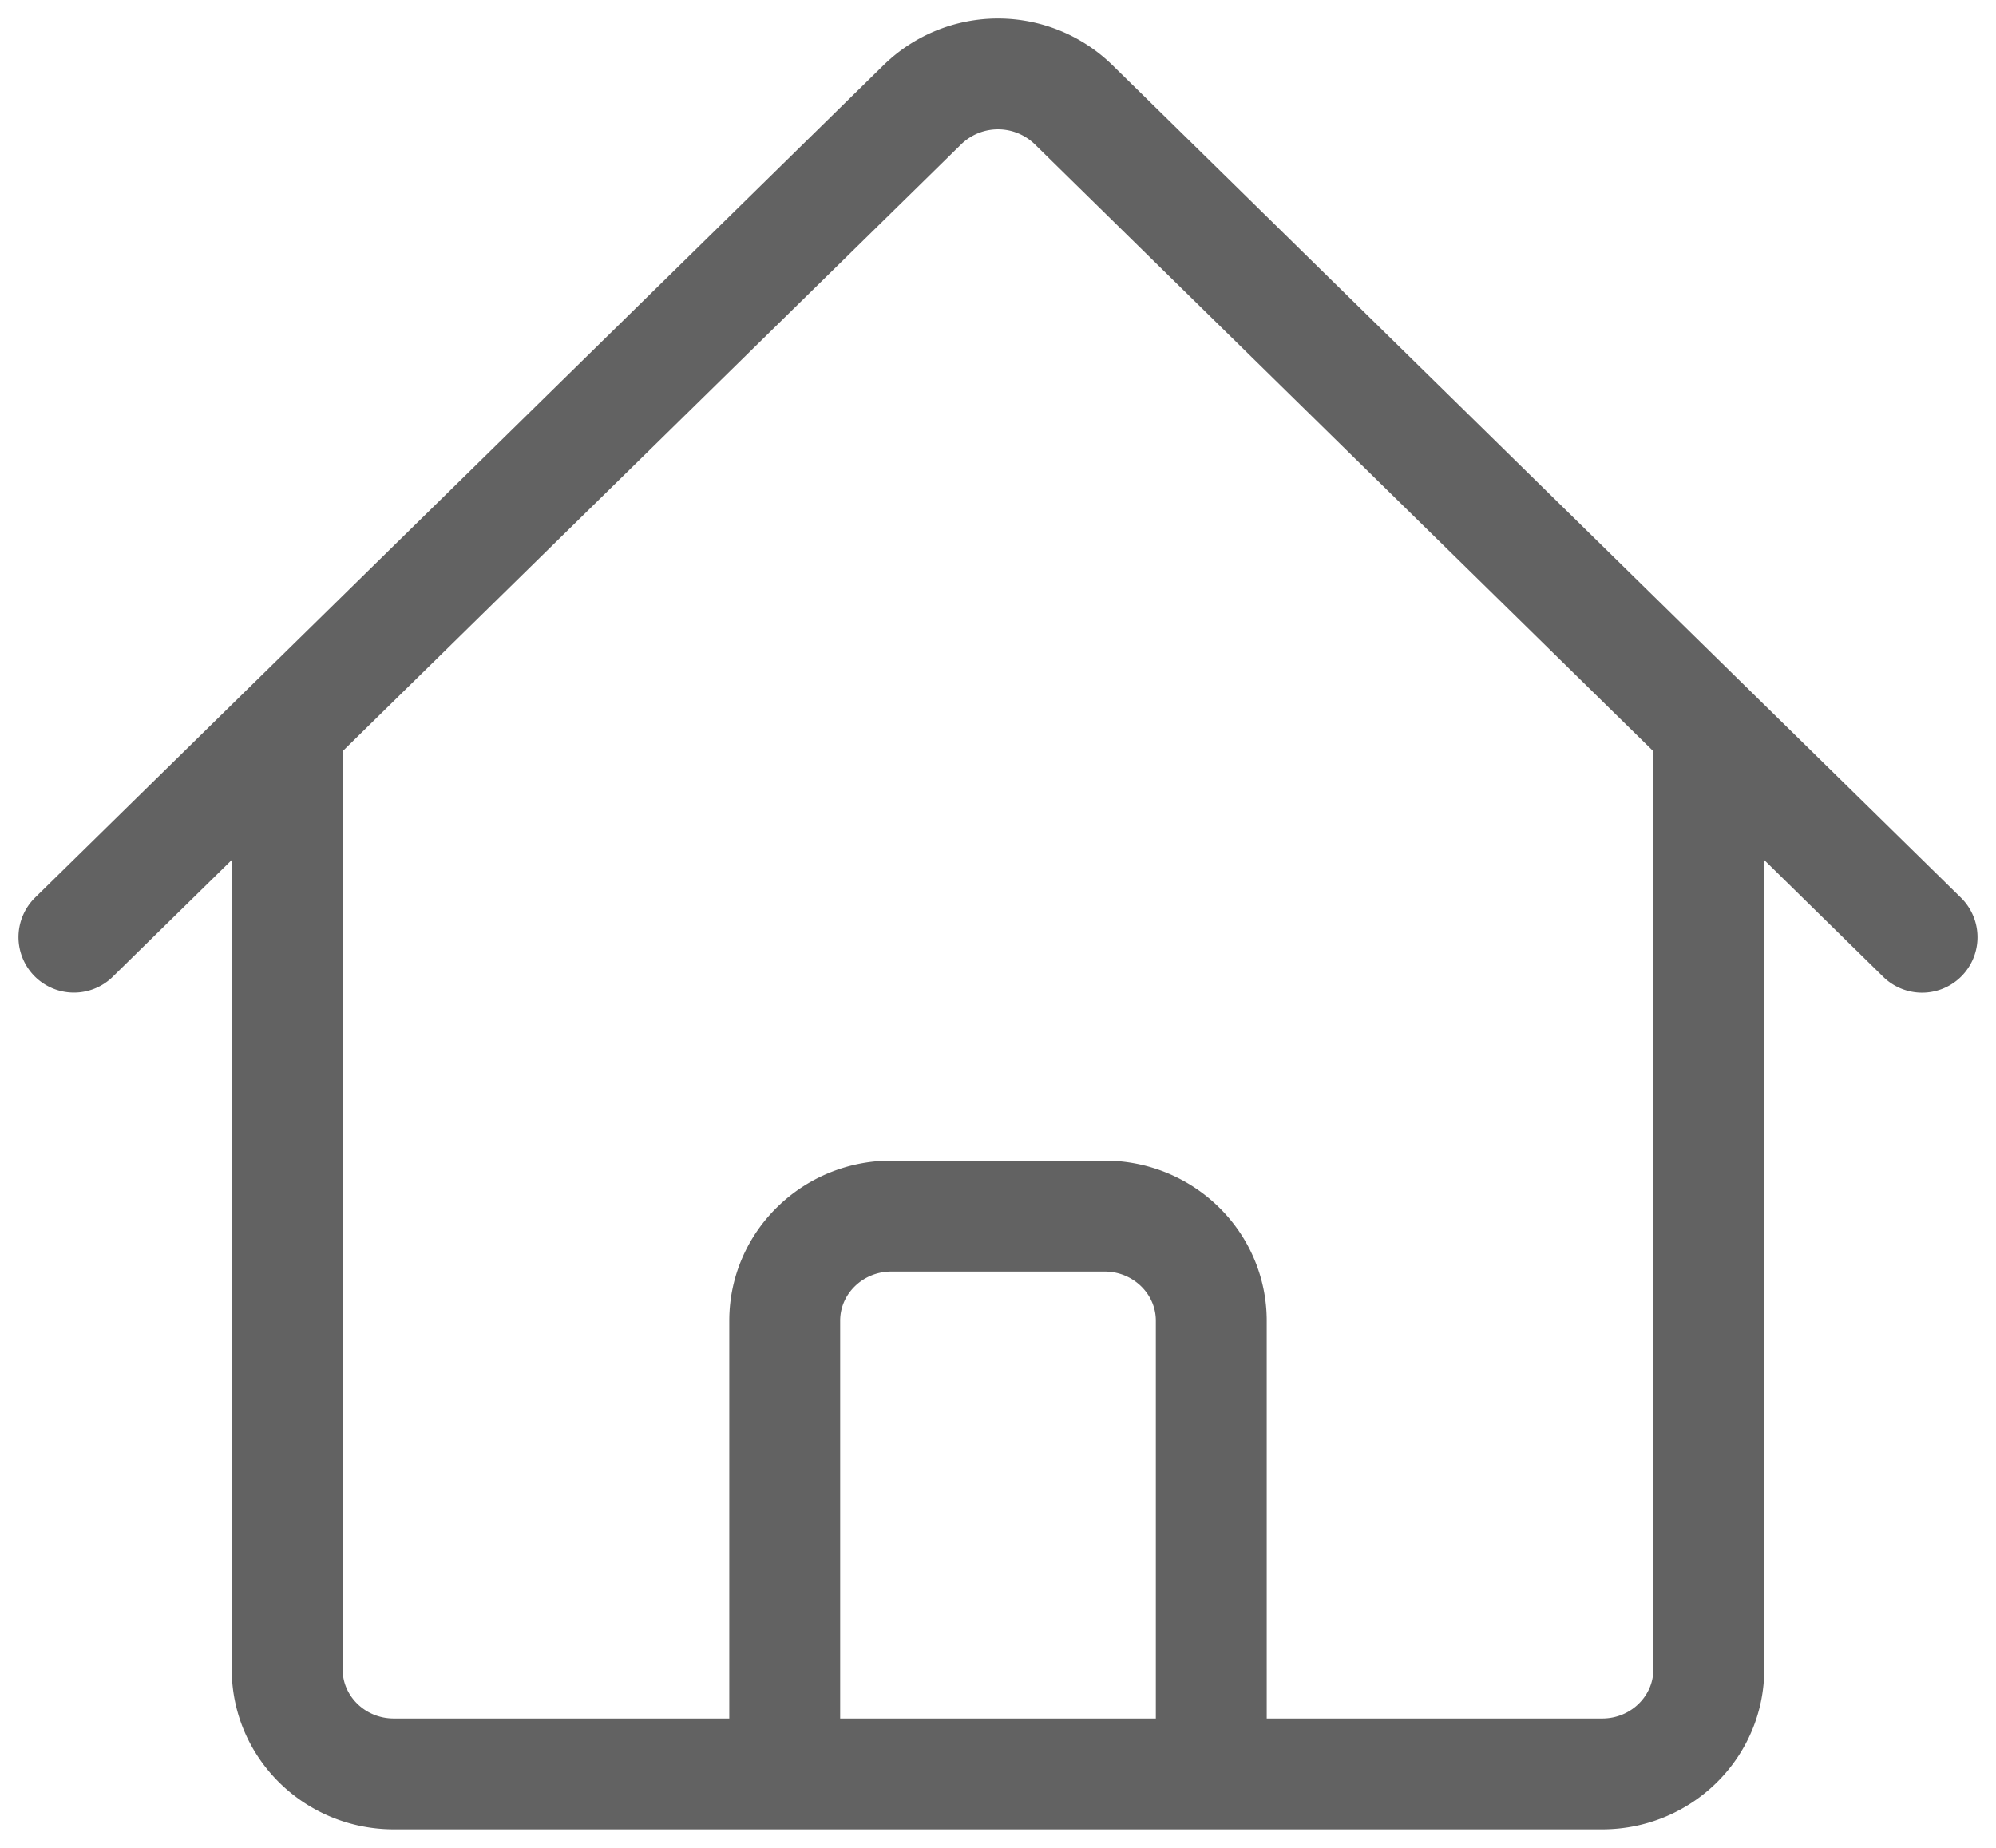 <svg xmlns="http://www.w3.org/2000/svg" width="27" height="25" fill="none" viewBox="0 0 27 25">
  <path stroke="#626262" stroke-linecap="round" stroke-linejoin="round" stroke-width="1.5" d="M1 12.679 12.48 1.414a1.463 1.463 0 0 1 2.04 0L26 12.68M3.885 9.849v12.736c0 .781.646 1.415 1.442 1.415h5.288v-6.132c0-.781.646-1.415 1.443-1.415h2.884c.796 0 1.443.634 1.443 1.415V24h5.288c.796 0 1.442-.634 1.442-1.415V9.848M8.692 24H19.27"/>
</svg>
